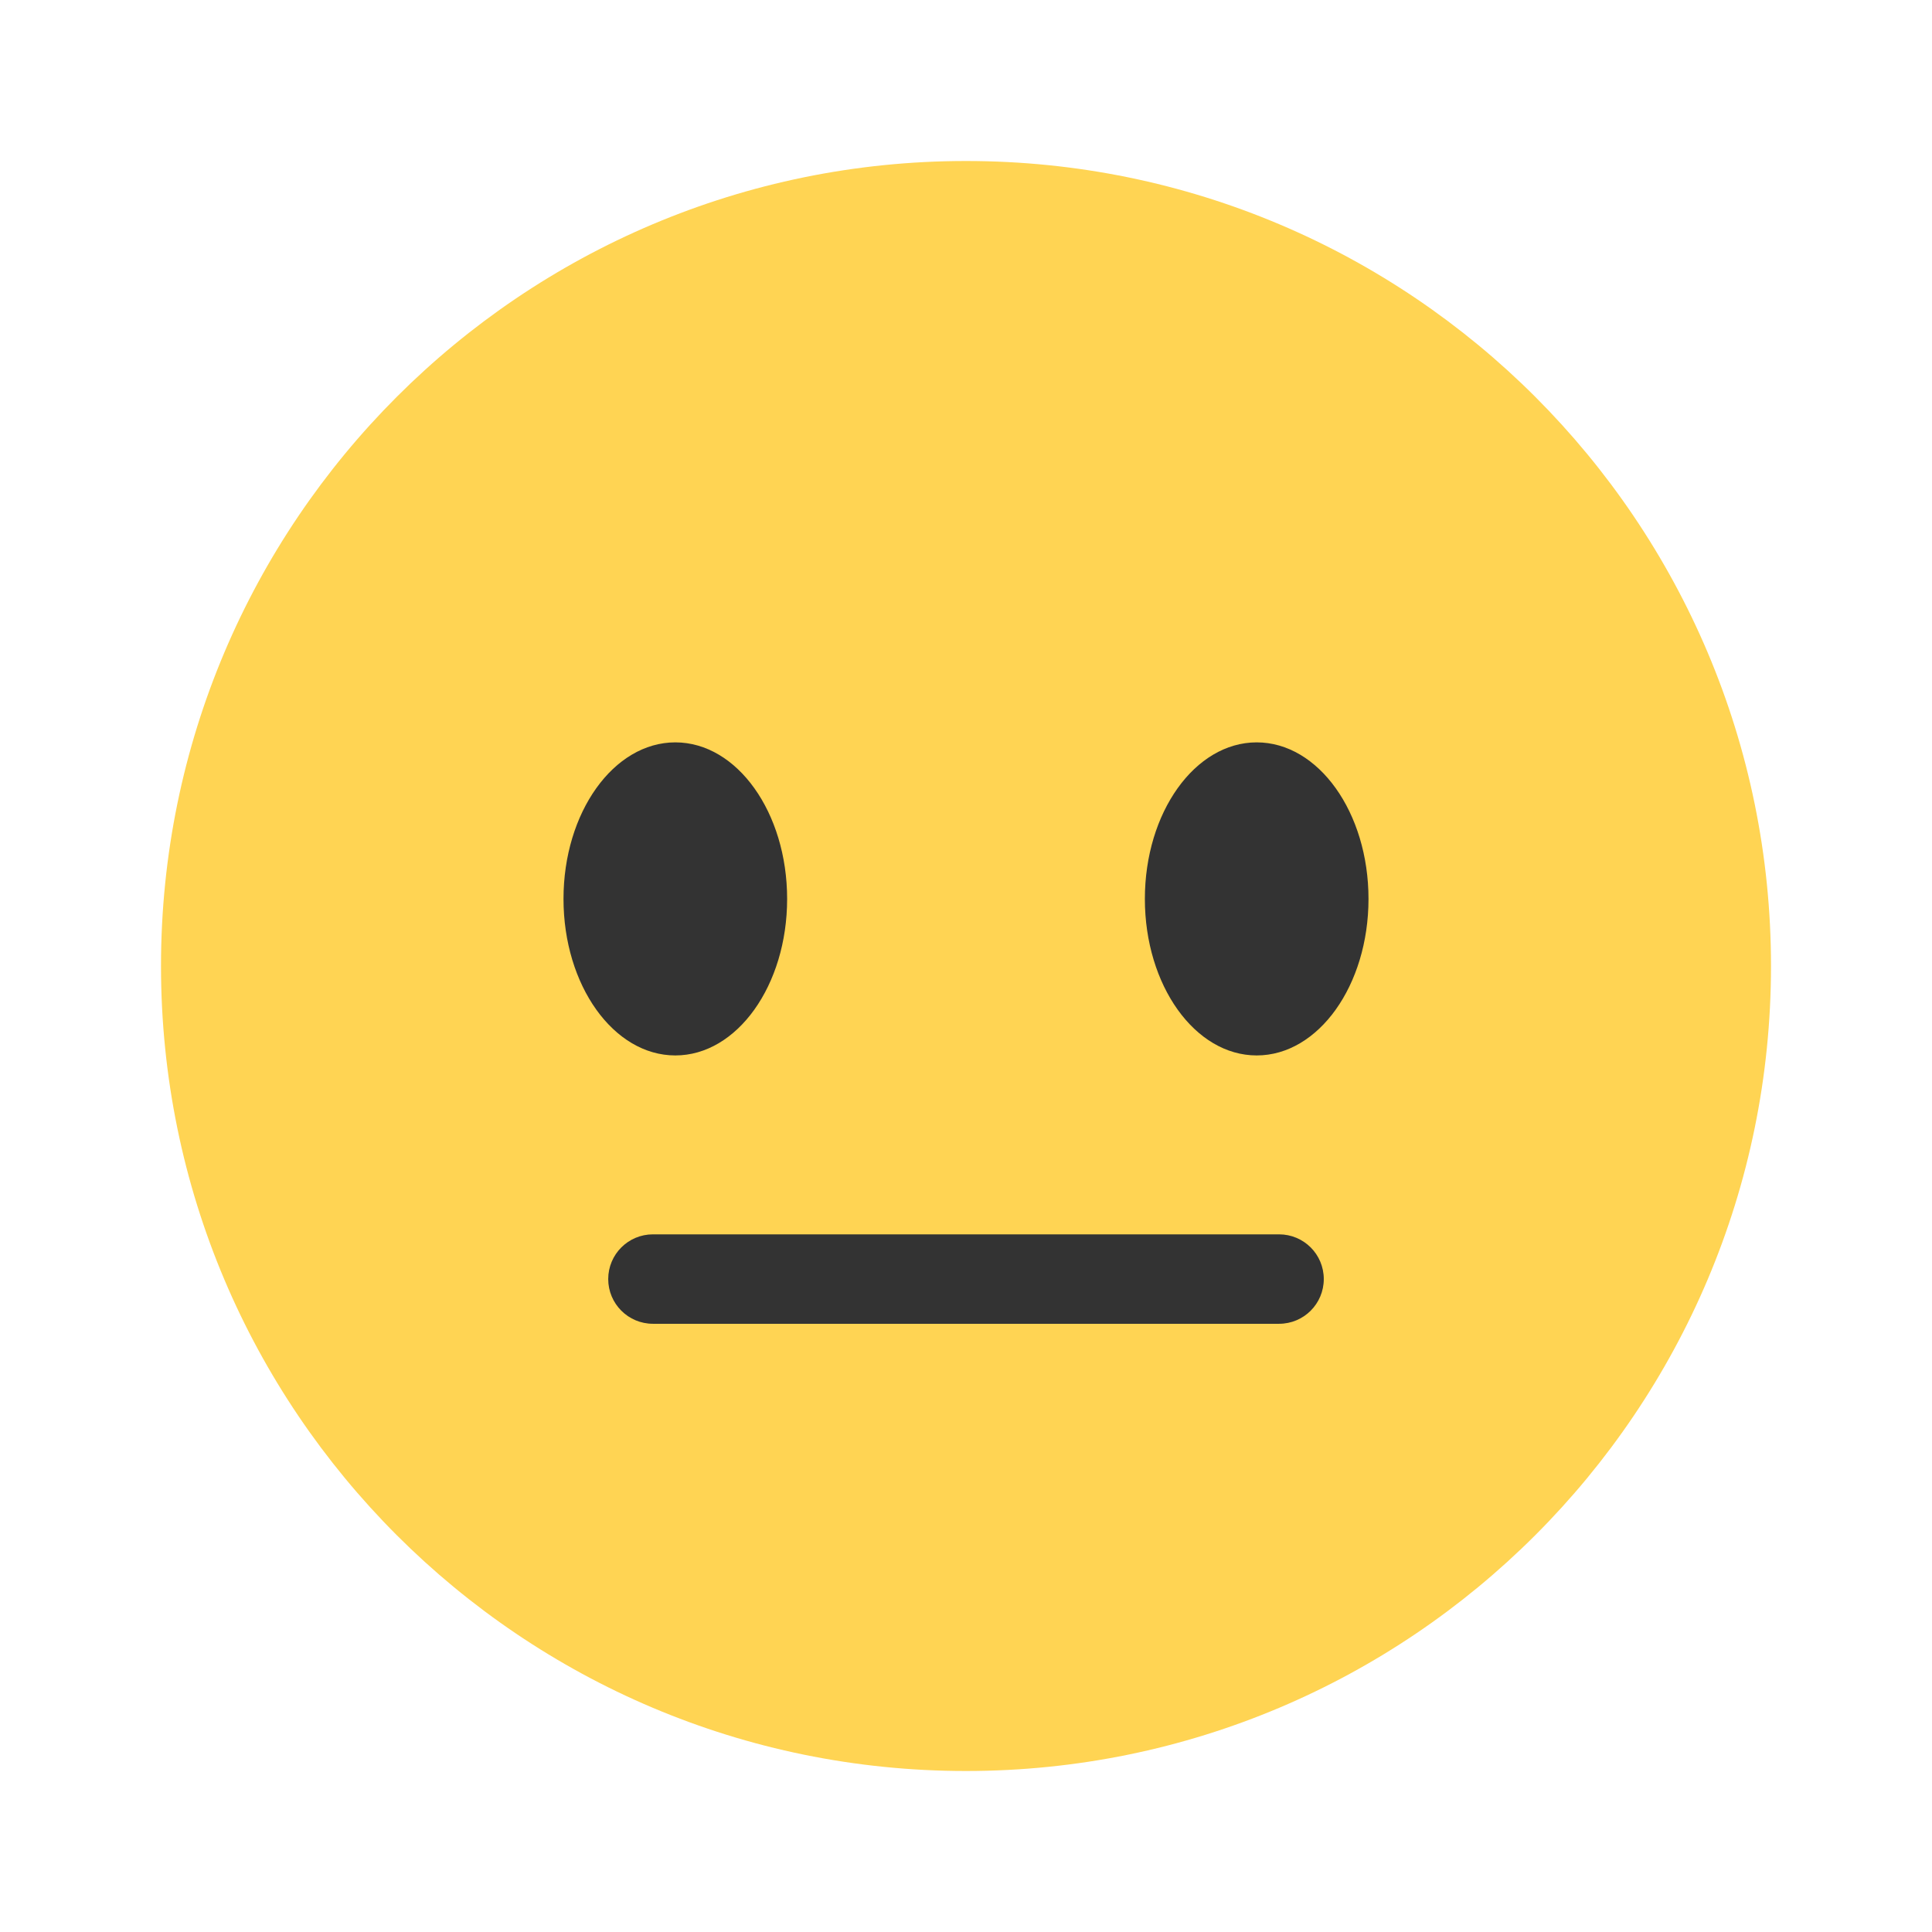 <svg width="48" height="48" viewBox="0 0 48 48" fill="none" xmlns="http://www.w3.org/2000/svg">
<g id="1.TH.Emoji" filter="url(#filter0_d_3518_14737)">
<g id="Vector">
<path d="M44 22C44 33.046 35.046 42 24 42C12.956 42 4 33.046 4 22C4 10.956 12.956 2 24 2C35.046 2 44 10.956 44 22Z" fill="#FFD453"/>
<path d="M16.778 24.222C18.312 24.222 19.556 22.481 19.556 20.333C19.556 18.186 18.312 16.444 16.778 16.444C15.244 16.444 14 18.186 14 20.333C14 22.481 15.244 24.222 16.778 24.222Z" fill="#333333"/>
<path d="M31.222 24.222C32.756 24.222 34 22.481 34 20.333C34 18.186 32.756 16.444 31.222 16.444C29.688 16.444 28.444 18.186 28.444 20.333C28.444 22.481 29.688 24.222 31.222 24.222Z" fill="#333333"/>
<path d="M31.778 30.889H16.222C15.609 30.889 15.111 30.392 15.111 29.778C15.111 29.163 15.609 28.667 16.222 28.667H31.778C32.392 28.667 32.889 29.163 32.889 29.778C32.889 30.392 32.392 30.889 31.778 30.889Z" fill="#333333"/>
</g>
</g>
<defs>
<filter id="filter0_d_3518_14737" x="0" y="0" width="48" height="48" filterUnits="userSpaceOnUse" color-interpolation-filters="sRGB">
<feFlood flood-opacity="0" result="BackgroundImageFix"/>
<feColorMatrix in="SourceAlpha" type="matrix" values="0 0 0 0 0 0 0 0 0 0 0 0 0 0 0 0 0 0 127 0" result="hardAlpha"/>
<feOffset dy="2"/>
<feGaussianBlur stdDeviation="2"/>
<feComposite in2="hardAlpha" operator="out"/>
<feColorMatrix type="matrix" values="0 0 0 0 0 0 0 0 0 0 0 0 0 0 0 0 0 0 0.15 0"/>
<feBlend mode="normal" in2="BackgroundImageFix" result="effect1_dropShadow_3518_14737"/>
<feBlend mode="normal" in="SourceGraphic" in2="effect1_dropShadow_3518_14737" result="shape"/>
</filter>
</defs>
</svg>
